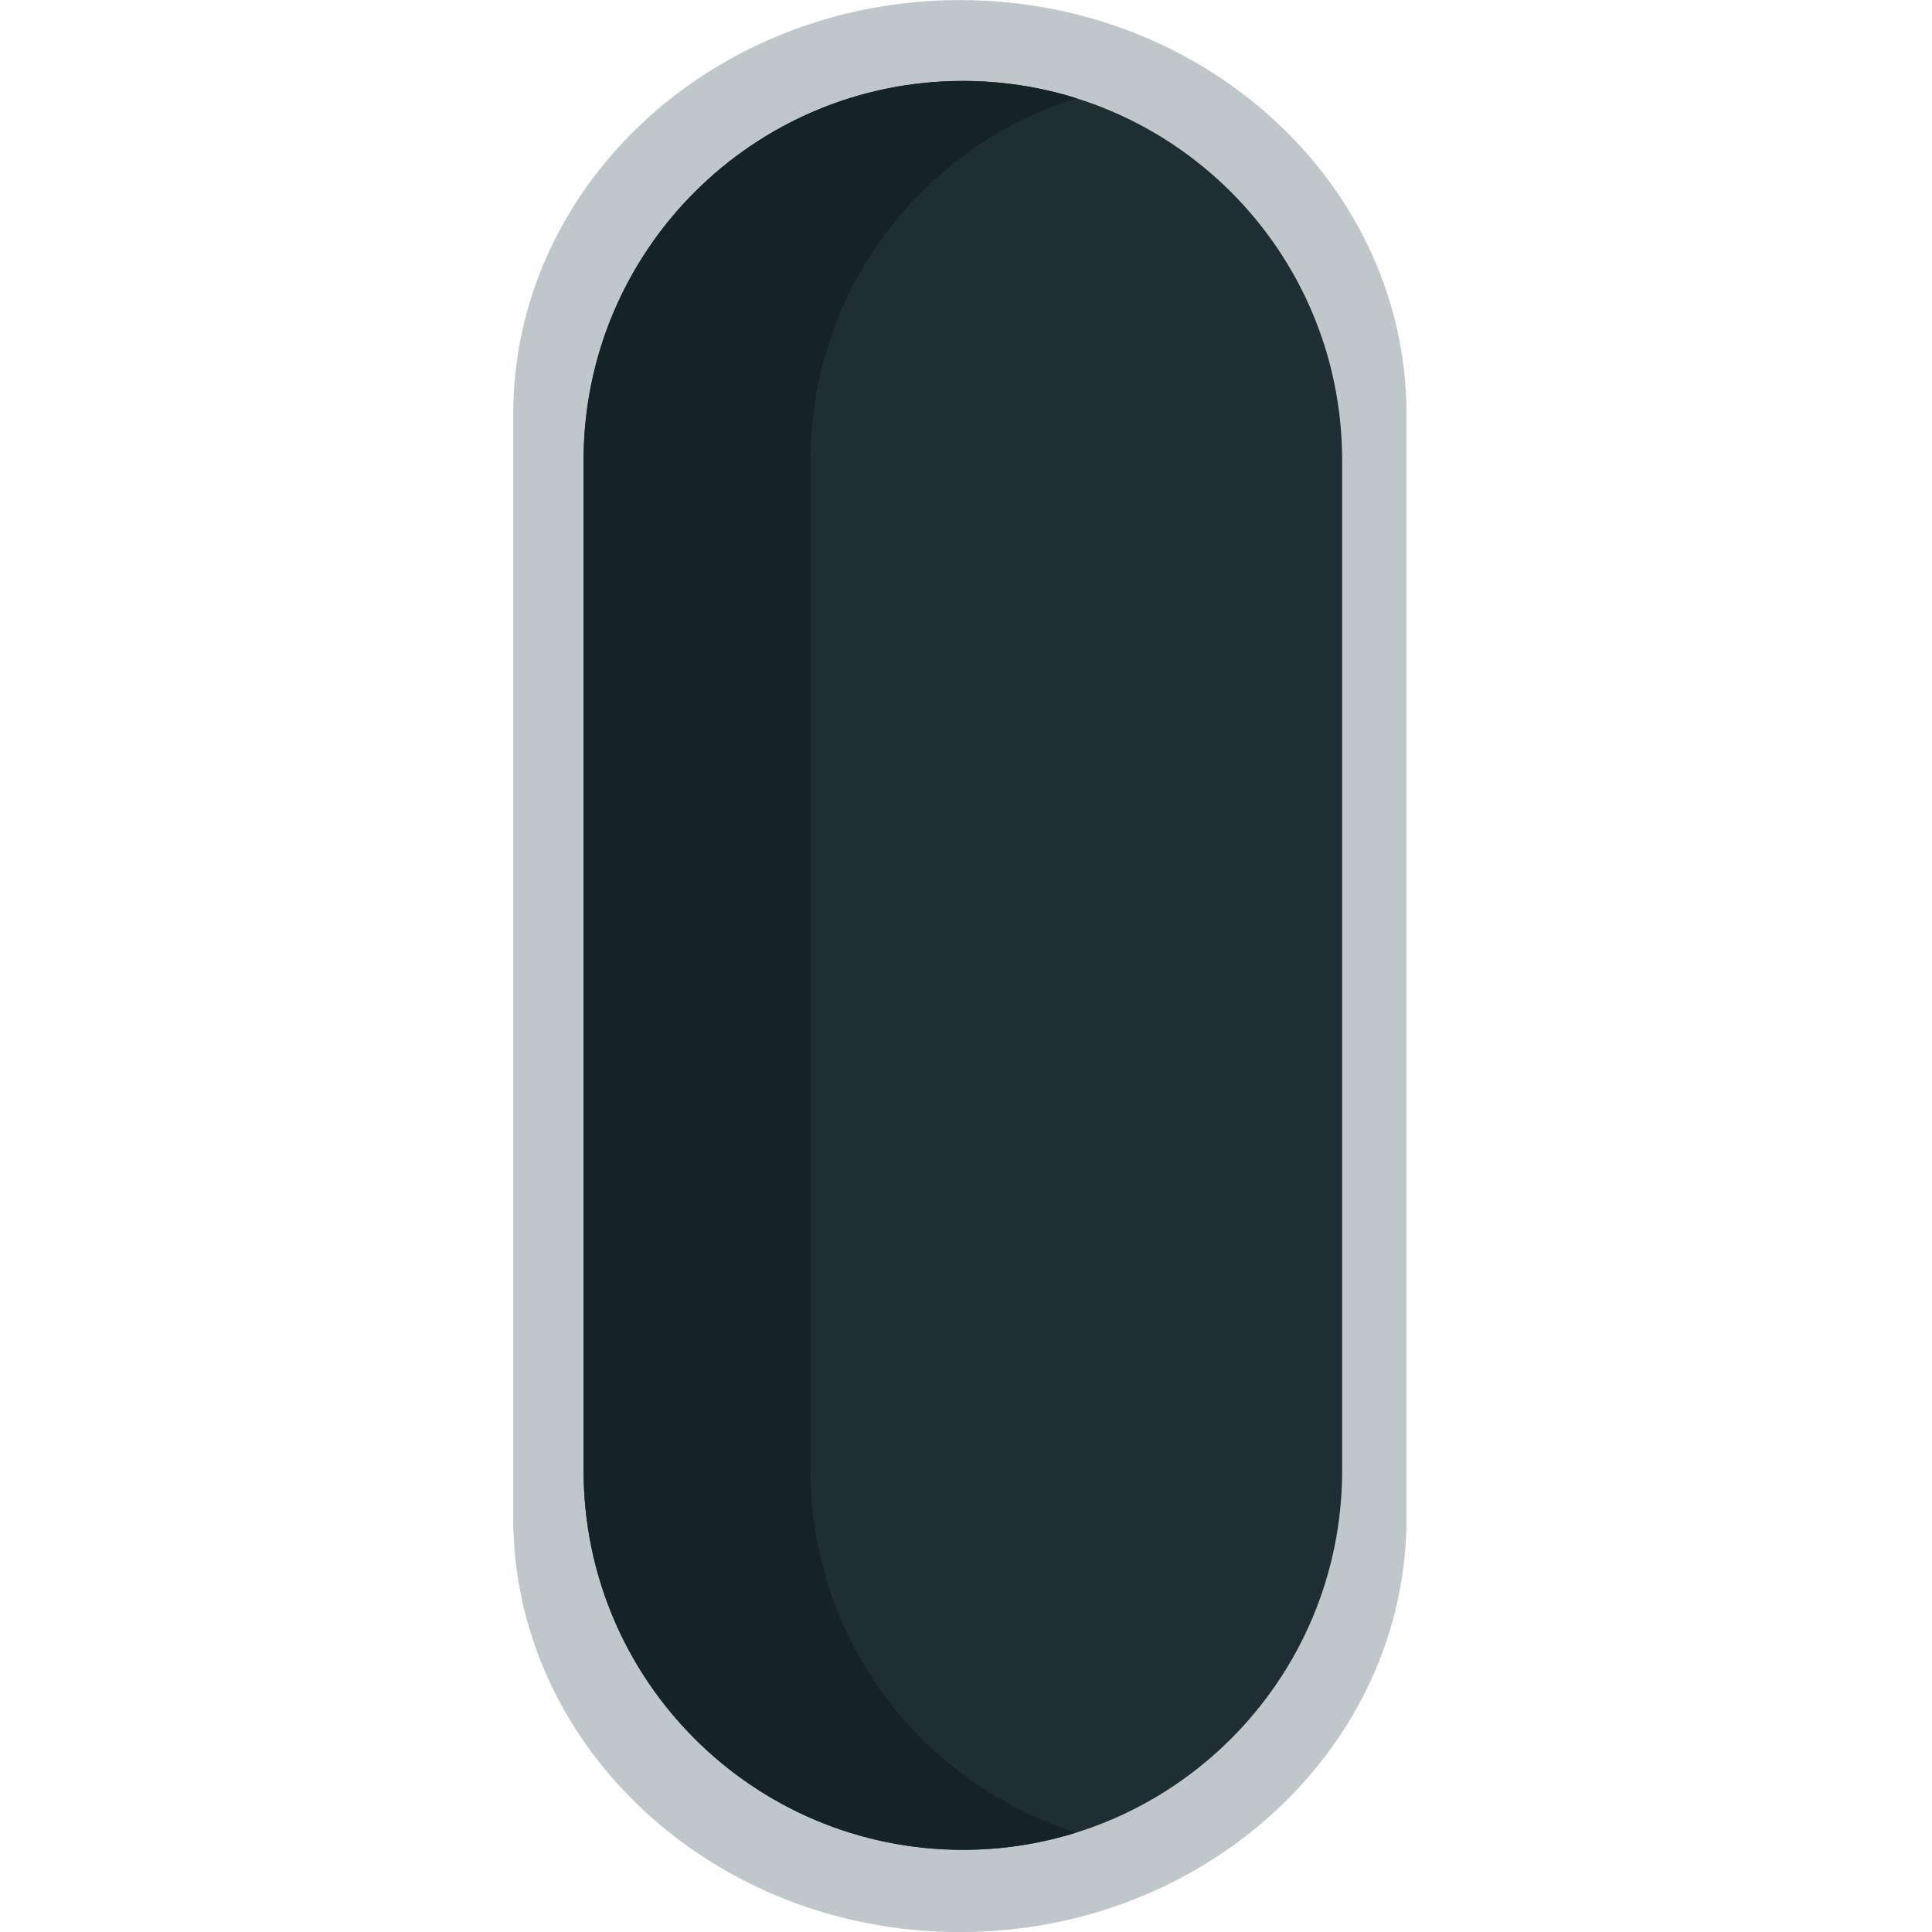 <svg width="64" height="64" viewBox="0 0 64 64" fill="none" xmlns="http://www.w3.org/2000/svg">
<g clip-path="url(#clip0_5_131)">
<path d="M46.594 50.28C46.594 57.857 39.969 64.003 31.797 64.003C23.626 64.003 17.001 57.857 17.001 50.28V13.724C17.001 6.147 23.626 0.003 31.796 0.003C39.968 0.003 46.593 6.147 46.593 13.724V50.28H46.594Z" fill="#BFC7CB"/>
<path d="M44.46 48.716C44.46 55.654 38.836 61.278 31.896 61.278C24.958 61.278 19.332 55.654 19.332 48.716V15.246C19.332 8.308 24.958 2.682 31.896 2.682C38.836 2.682 44.46 8.308 44.46 15.246V48.716Z" fill="#1F2E35"/>
<path d="M26.849 48.714V15.246C26.849 9.615 30.555 4.851 35.655 3.253C34.439 2.873 33.171 2.68 31.897 2.681C24.959 2.681 19.333 8.307 19.333 15.245V48.713C19.333 55.653 24.959 61.277 31.897 61.277C33.206 61.277 34.469 61.077 35.655 60.704C30.555 59.109 26.849 54.343 26.849 48.714" fill="#152228"/>
</g>
<defs>
<clipPath id="clip0_5_131">
<rect width="64" height="64" fill="white"/>
</clipPath>
</defs>
</svg>
